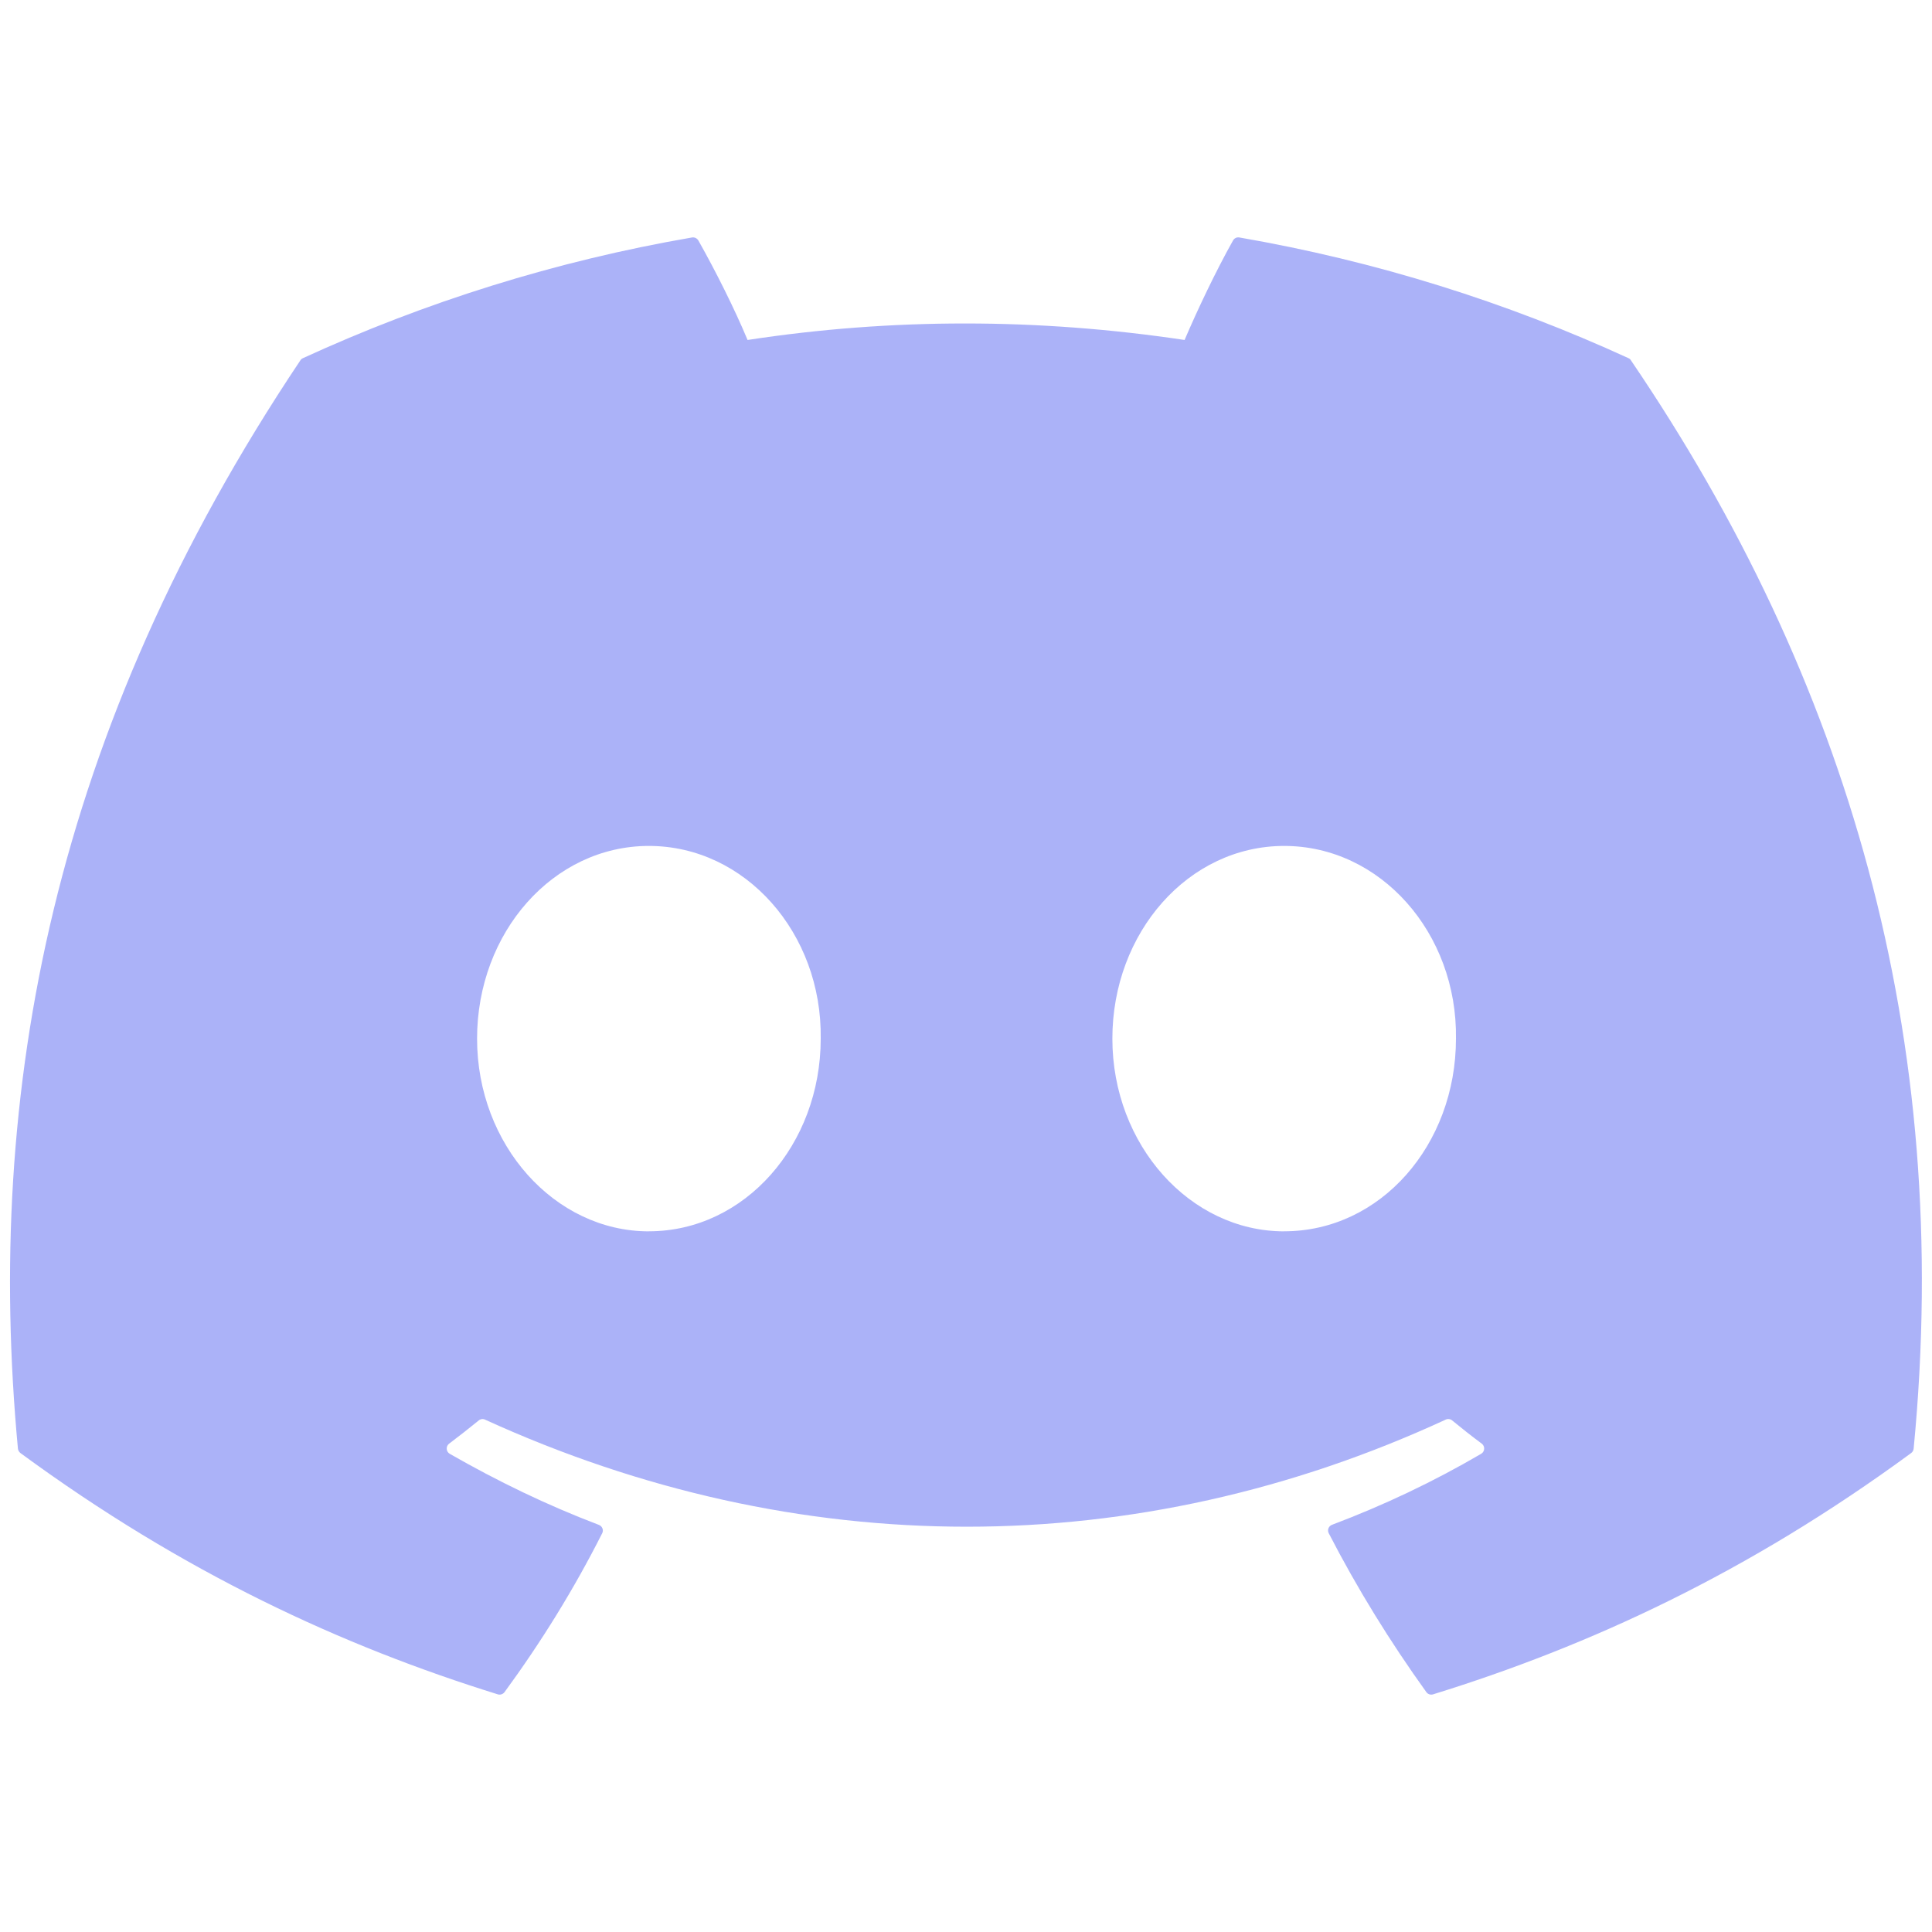 <svg width="16" height="16" zoomAndPan="disable" preserveAspectRatio="xmaxYmax" xmlns="http://www.w3.org/2000/svg"><defs><clipPath id="a"><path fill="#ffffff" d="M0 0h71v55H0z"/></clipPath></defs><g clip-path="url(#a)" transform="matrix(.223 0 0 .223 .083 1.874)" opacity=".5"><path d="M60.105 4.898C55.58 2.82 50.727 1.292 45.653.415c-.093-.016-.185.026-.233.11-.624 1.11-1.315 2.558-1.8 3.697-5.456-.817-10.886-.817-16.23 0-.485-1.164-1.2-2.587-1.828-3.697-.048-.08-.14-.124-.233-.11-5.072.874-9.924 2.404-14.452 4.483-.04.017-.073.045-.095.082C1.578 18.73-.944 32.144.293 45.39c.006.066.042.128.093.168 6.073 4.46 11.955 7.167 17.73 8.962.09.028.19-.006.248-.082 1.365-1.865 2.583-3.832 3.627-5.9.062-.12.003-.264-.122-.312-1.93-.733-3.77-1.626-5.54-2.64-.14-.082-.15-.282-.02-.378.37-.28.743-.57 1.1-.862.063-.053.153-.065.228-.03 11.62 5.304 24.2 5.304 35.682 0 .075-.037.165-.026.232.027.356.293.728.586 1.103.865.13.096.12.296-.02.378-1.768 1.034-3.607 1.907-5.54 2.637-.127.048-.183.194-.12.315 1.065 2.065 2.282 4.032 3.623 5.897.056.08.157.113.25.085 5.8-1.795 11.683-4.503 17.756-8.962.053-.04.087-.1.092-.164 1.48-15.315-2.48-28.618-10.497-40.412-.02-.04-.053-.067-.093-.084zm-36.38 32.427c-3.497 0-6.38-3.21-6.38-7.156 0-3.945 2.827-7.157 6.38-7.157 3.583 0 6.438 3.24 6.382 7.156 0 3.944-2.827 7.155-6.38 7.155zm23.593 0c-3.498 0-6.38-3.21-6.38-7.156 0-3.945 2.826-7.157 6.38-7.157 3.582 0 6.436 3.24 6.38 7.156 0 3.944-2.798 7.155-6.38 7.155z" fill="#5865f2"/></g></svg>